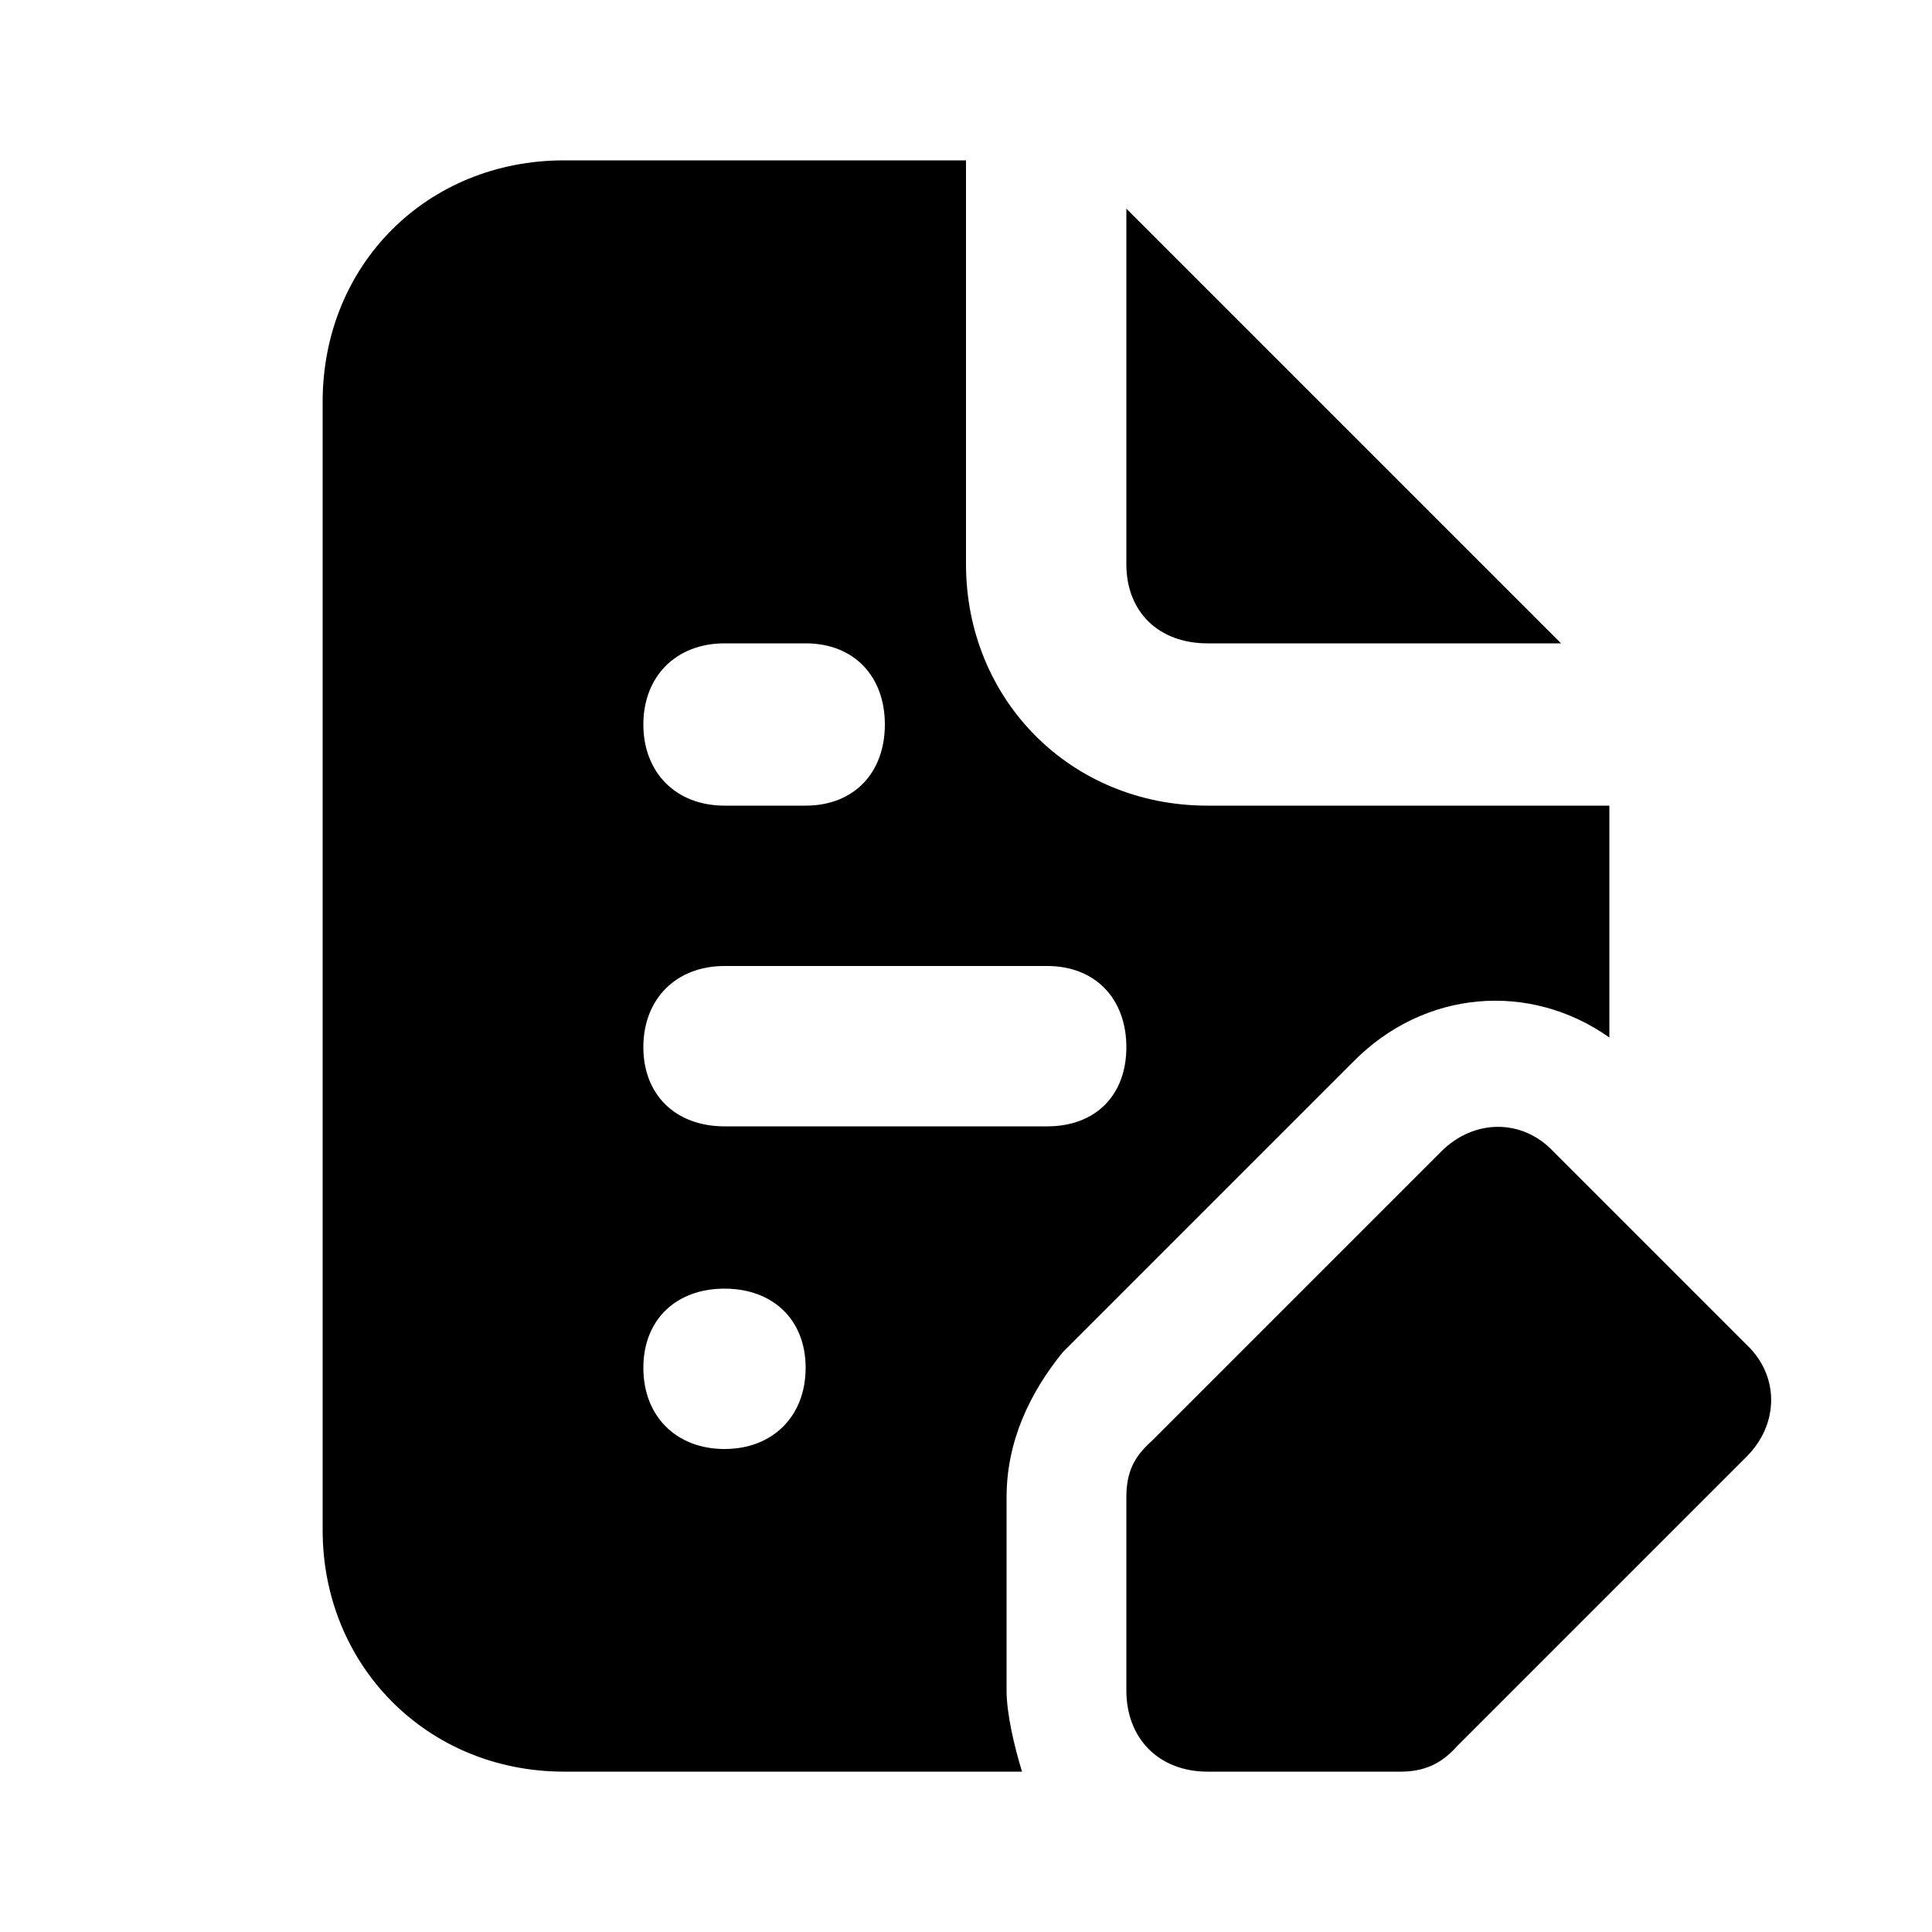 <svg xmlns="http://www.w3.org/2000/svg" width="24" height="24" viewBox="0 0 24 24">
    <path d="M15 7.992h4.392l-5.4-5.4v4.416c0 0.6 0.408 0.984 1.008 0.984zM13.2 16.8v0l3.6-3.6c0.888-0.912 2.208-1.008 3.192-0.312v-2.88h-4.992c-1.704 0-3-1.32-3-3v-5.016h-4.992c-1.704 0-3 1.296-3 3v14.016c0 1.68 1.296 3 3 3h5.688c-0.096-0.312-0.192-0.72-0.192-1.008v-2.4c0-0.696 0.288-1.296 0.696-1.8zM9 7.992h1.008c0.6 0 0.984 0.408 0.984 1.008s-0.384 1.008-0.984 1.008h-1.008c-0.6 0-1.008-0.408-1.008-1.008s0.408-1.008 1.008-1.008zM9 18v0c-0.6 0-1.008-0.408-1.008-1.008s0.408-0.984 1.008-0.984 1.008 0.384 1.008 0.984c0 0.6-0.408 1.008-1.008 1.008zM9 13.992c-0.6 0-1.008-0.384-1.008-0.984s0.408-1.008 1.008-1.008h4.008c0.6 0 0.984 0.408 0.984 1.008s-0.384 0.984-0.984 0.984h-4.008zM21.696 16.704c0 0 0 0 0 0l-2.4-2.4c-0.384-0.408-0.984-0.408-1.392 0 0 0 0 0 0 0l-3.6 3.6c-0.216 0.192-0.312 0.384-0.312 0.696v2.4c0 0.6 0.408 1.008 1.008 1.008h2.4c0.288 0 0.504-0.096 0.696-0.312l3.6-3.6c0.408-0.408 0.408-1.008 0-1.392z"></path>
</svg>
